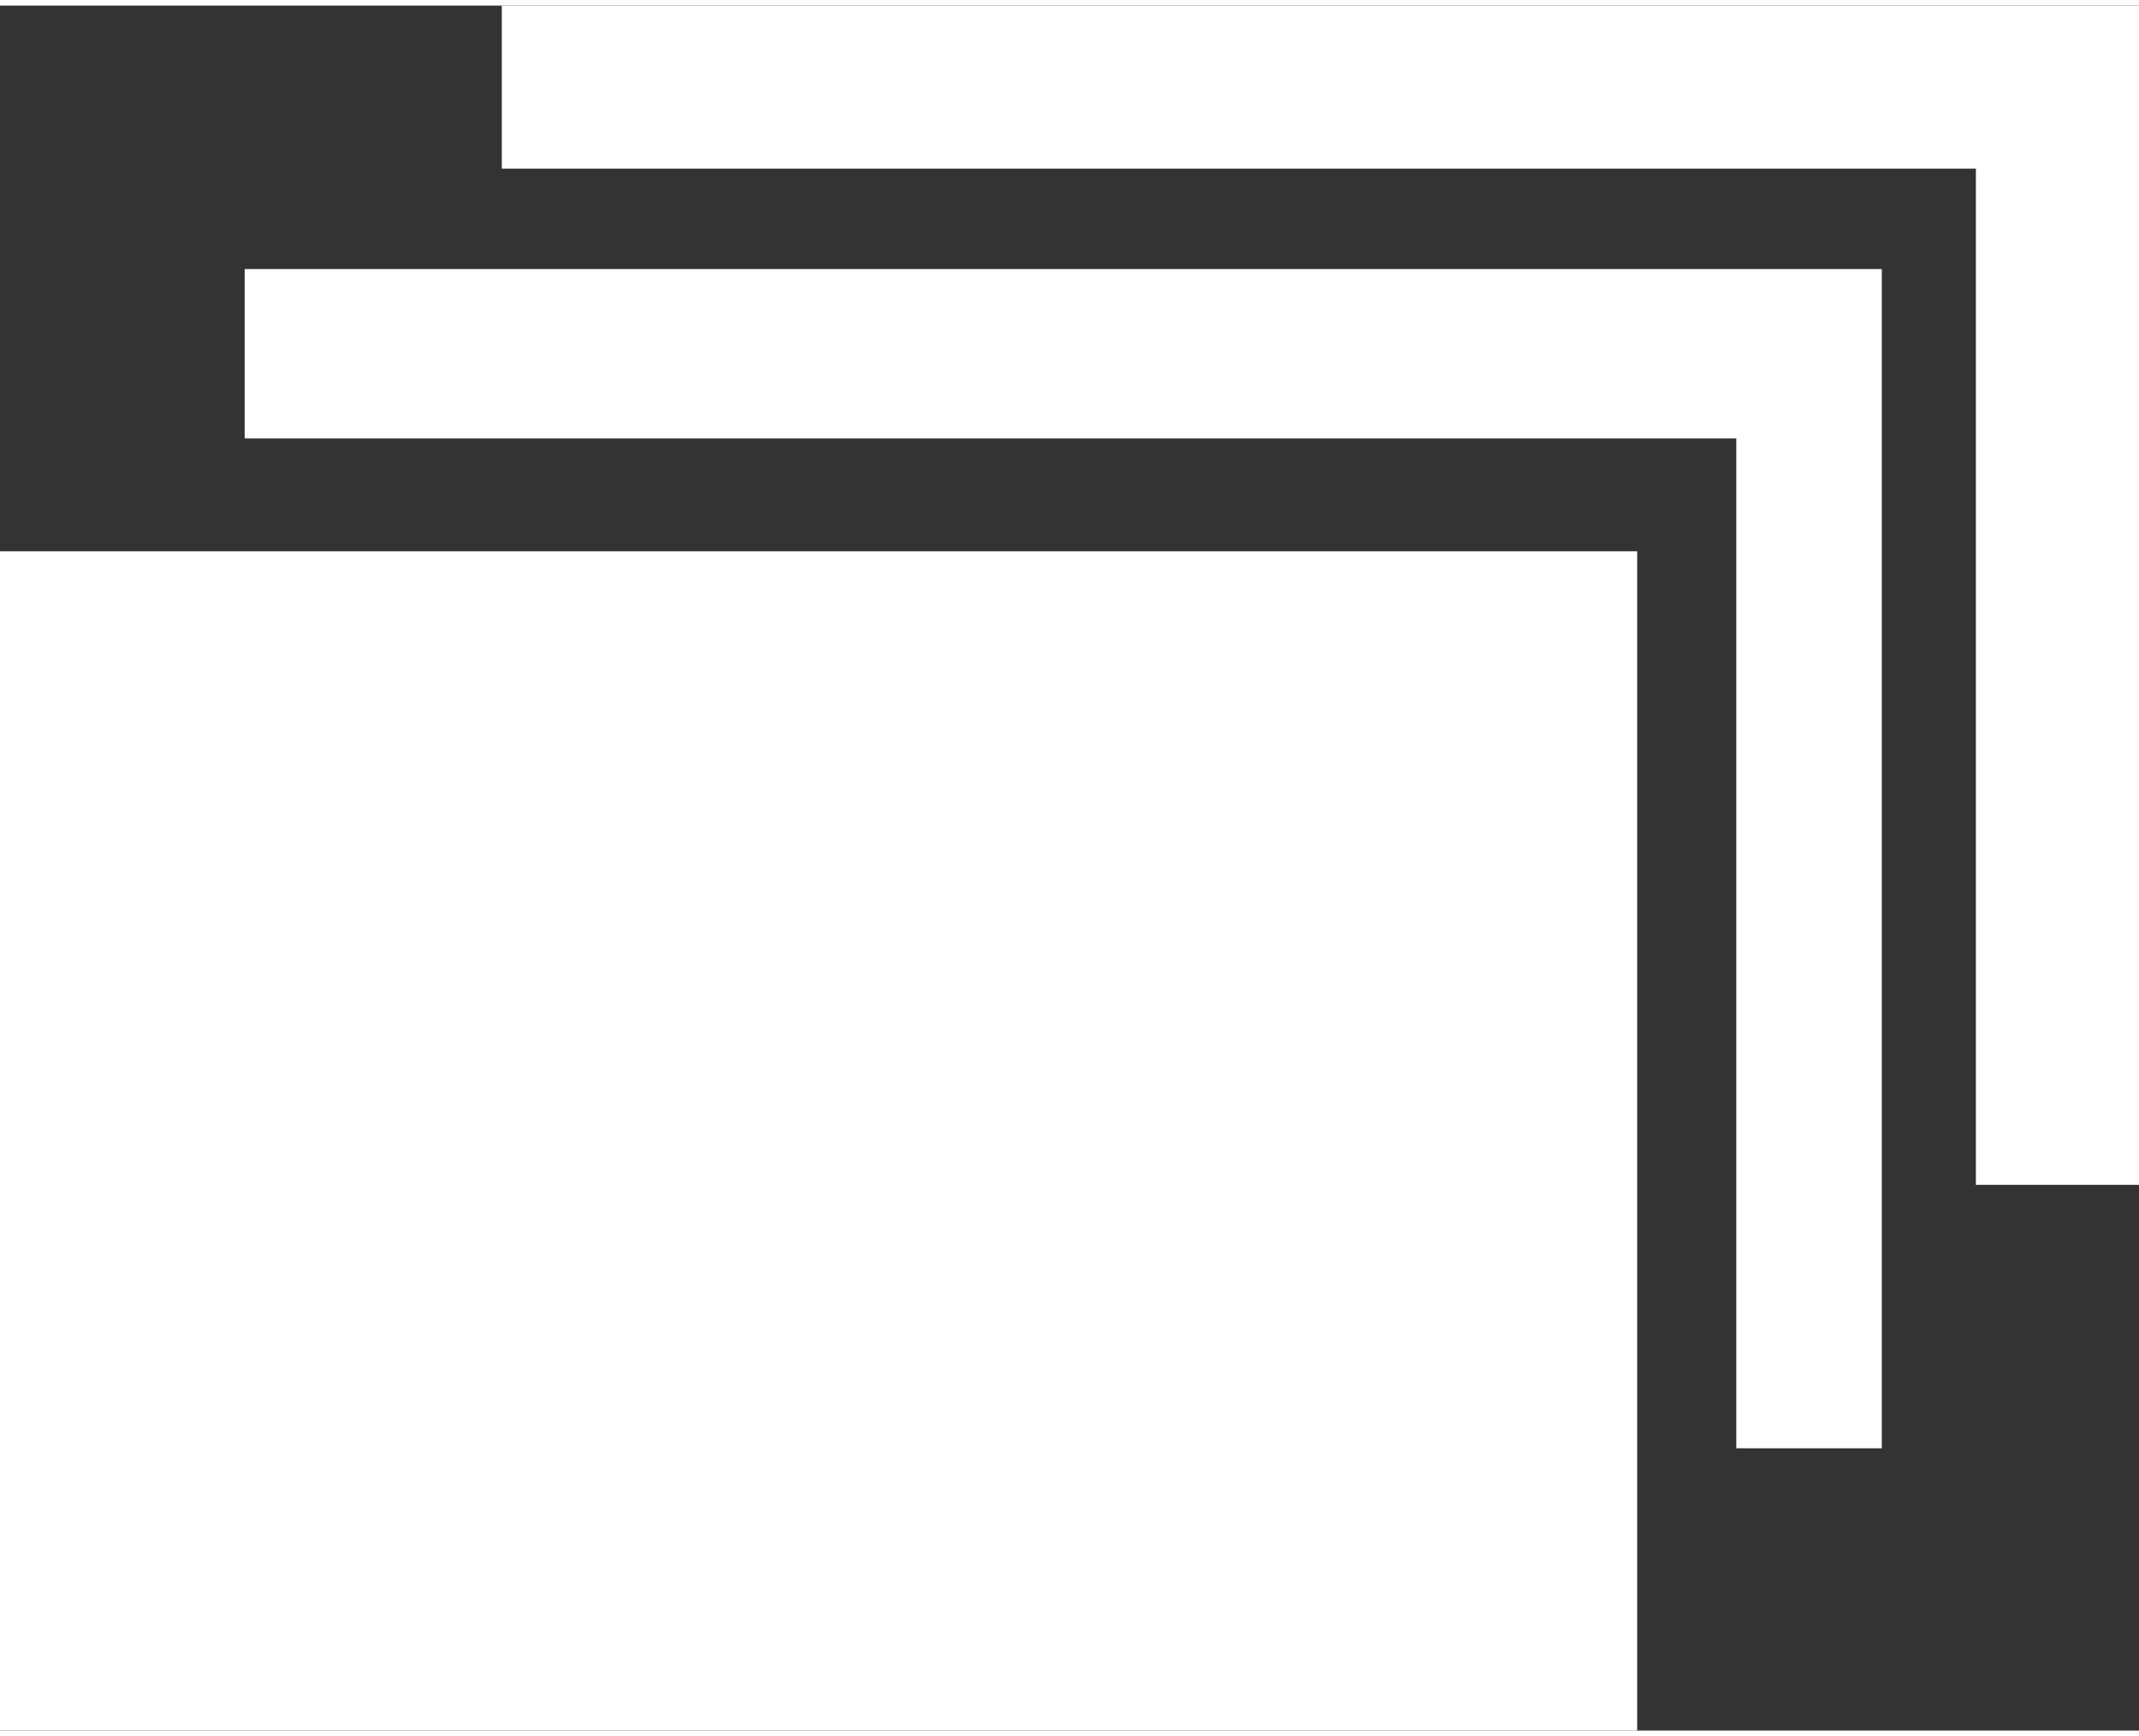 <?xml version="1.0" encoding="utf-8"?><svg version="1.1" id="Layer_1" xmlns="http://www.w3.org/2000/svg" xmlns:xlink="http://www.w3.org/1999/xlink" x="0px" y="0px" width="24px" height="19.48px" viewBox="0 0 122.88 99.094" enable-background="new 0 0 122.88 99.094" xml:space="preserve"><rect x="0" y="0" width="122.88" height="99.094" fill="#333333" stroke="none"/><g><path fill-rule="evenodd" clip-rule="evenodd" d="M28.828,0h94.052v67.744h-9.37V9.369H28.828V0L28.828,0z M14.055,15.135h94.049 v67.744h-8.358V24.864H14.055V15.135L14.055,15.135z M0,31.349h94.052v67.745H0V31.349L0,31.349z" fill="#ffffff"/></g></svg>
